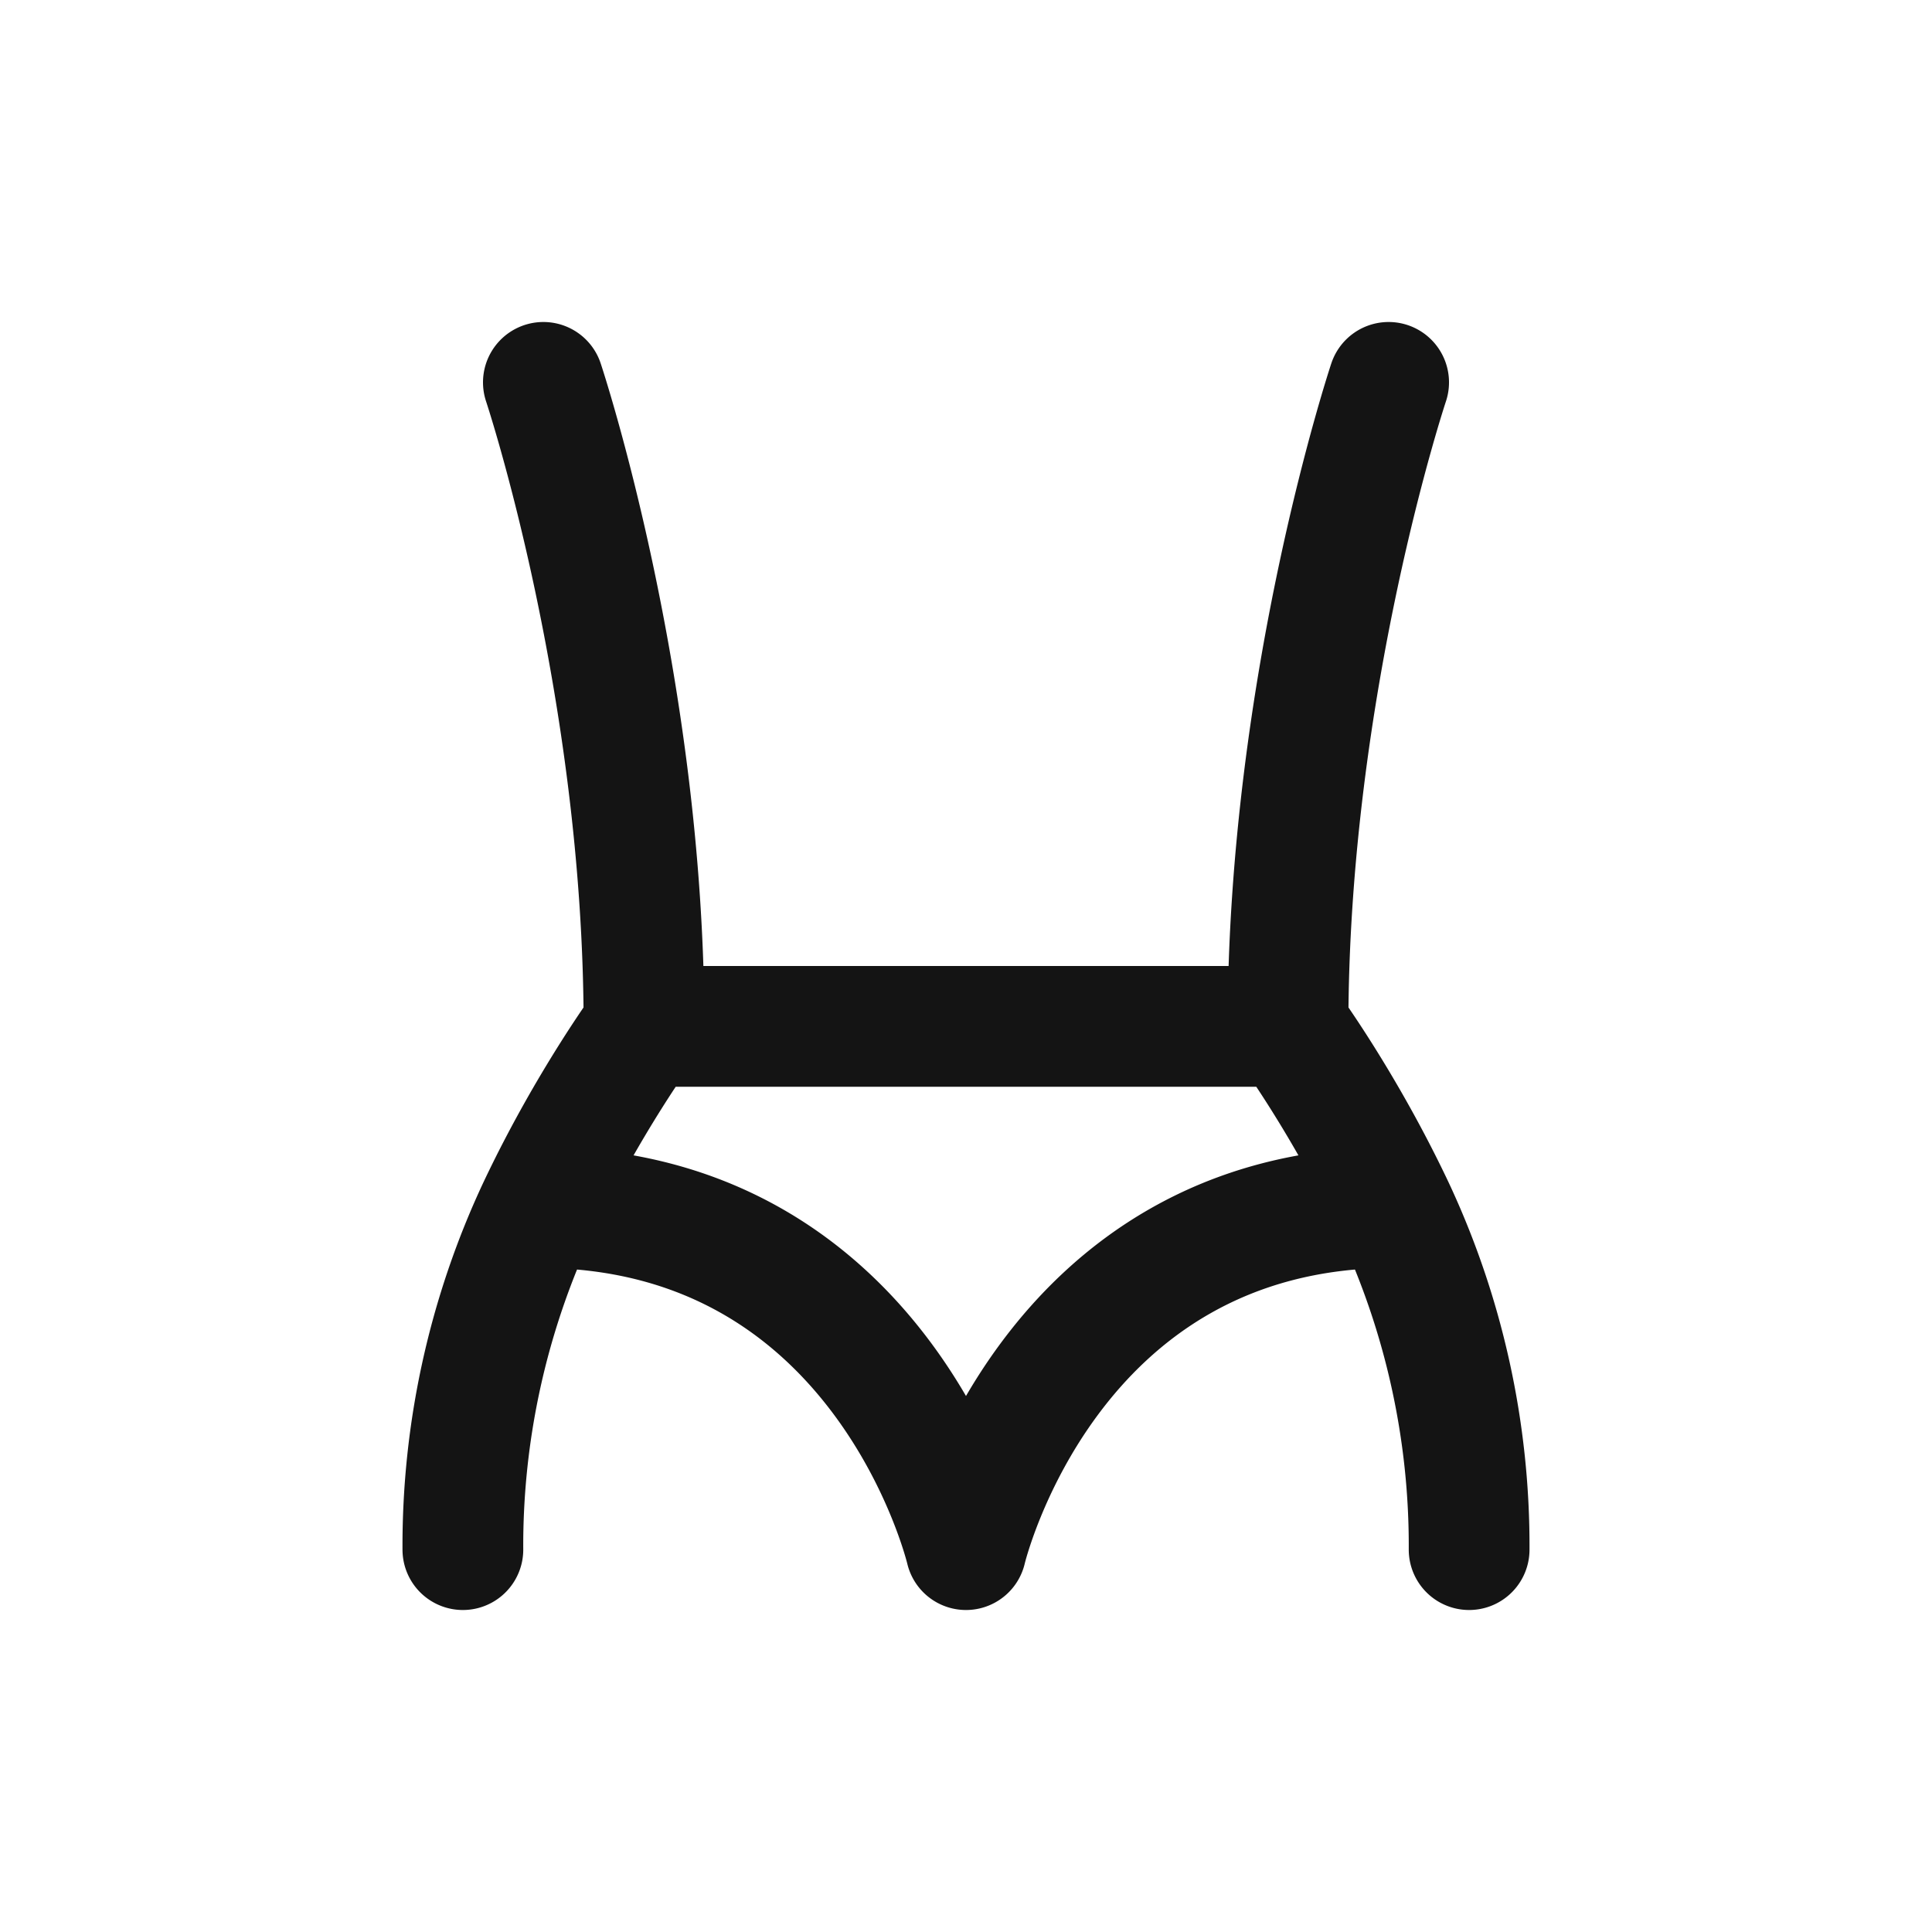 <svg xmlns="http://www.w3.org/2000/svg" fill="none" viewBox="0 0 24 24" class="acv-icon"><path stroke="#141414" stroke-linecap="round" stroke-linejoin="round" stroke-width="1.5" d="M17.25 4.75S16 8.5 16 12.75m0 0H8m8 0s.695.945 1.313 2.25M8 12.75s-.695.945-1.313 2.25M8 12.75c0-4.25-1.25-8-1.25-8M6.687 15a9.88 9.88 0 0 0-.937 4.25M6.687 15C11 15 12 19.25 12 19.25S13 15 17.313 15m0 0a9.881 9.881 0 0 1 .937 4.25"/></svg>